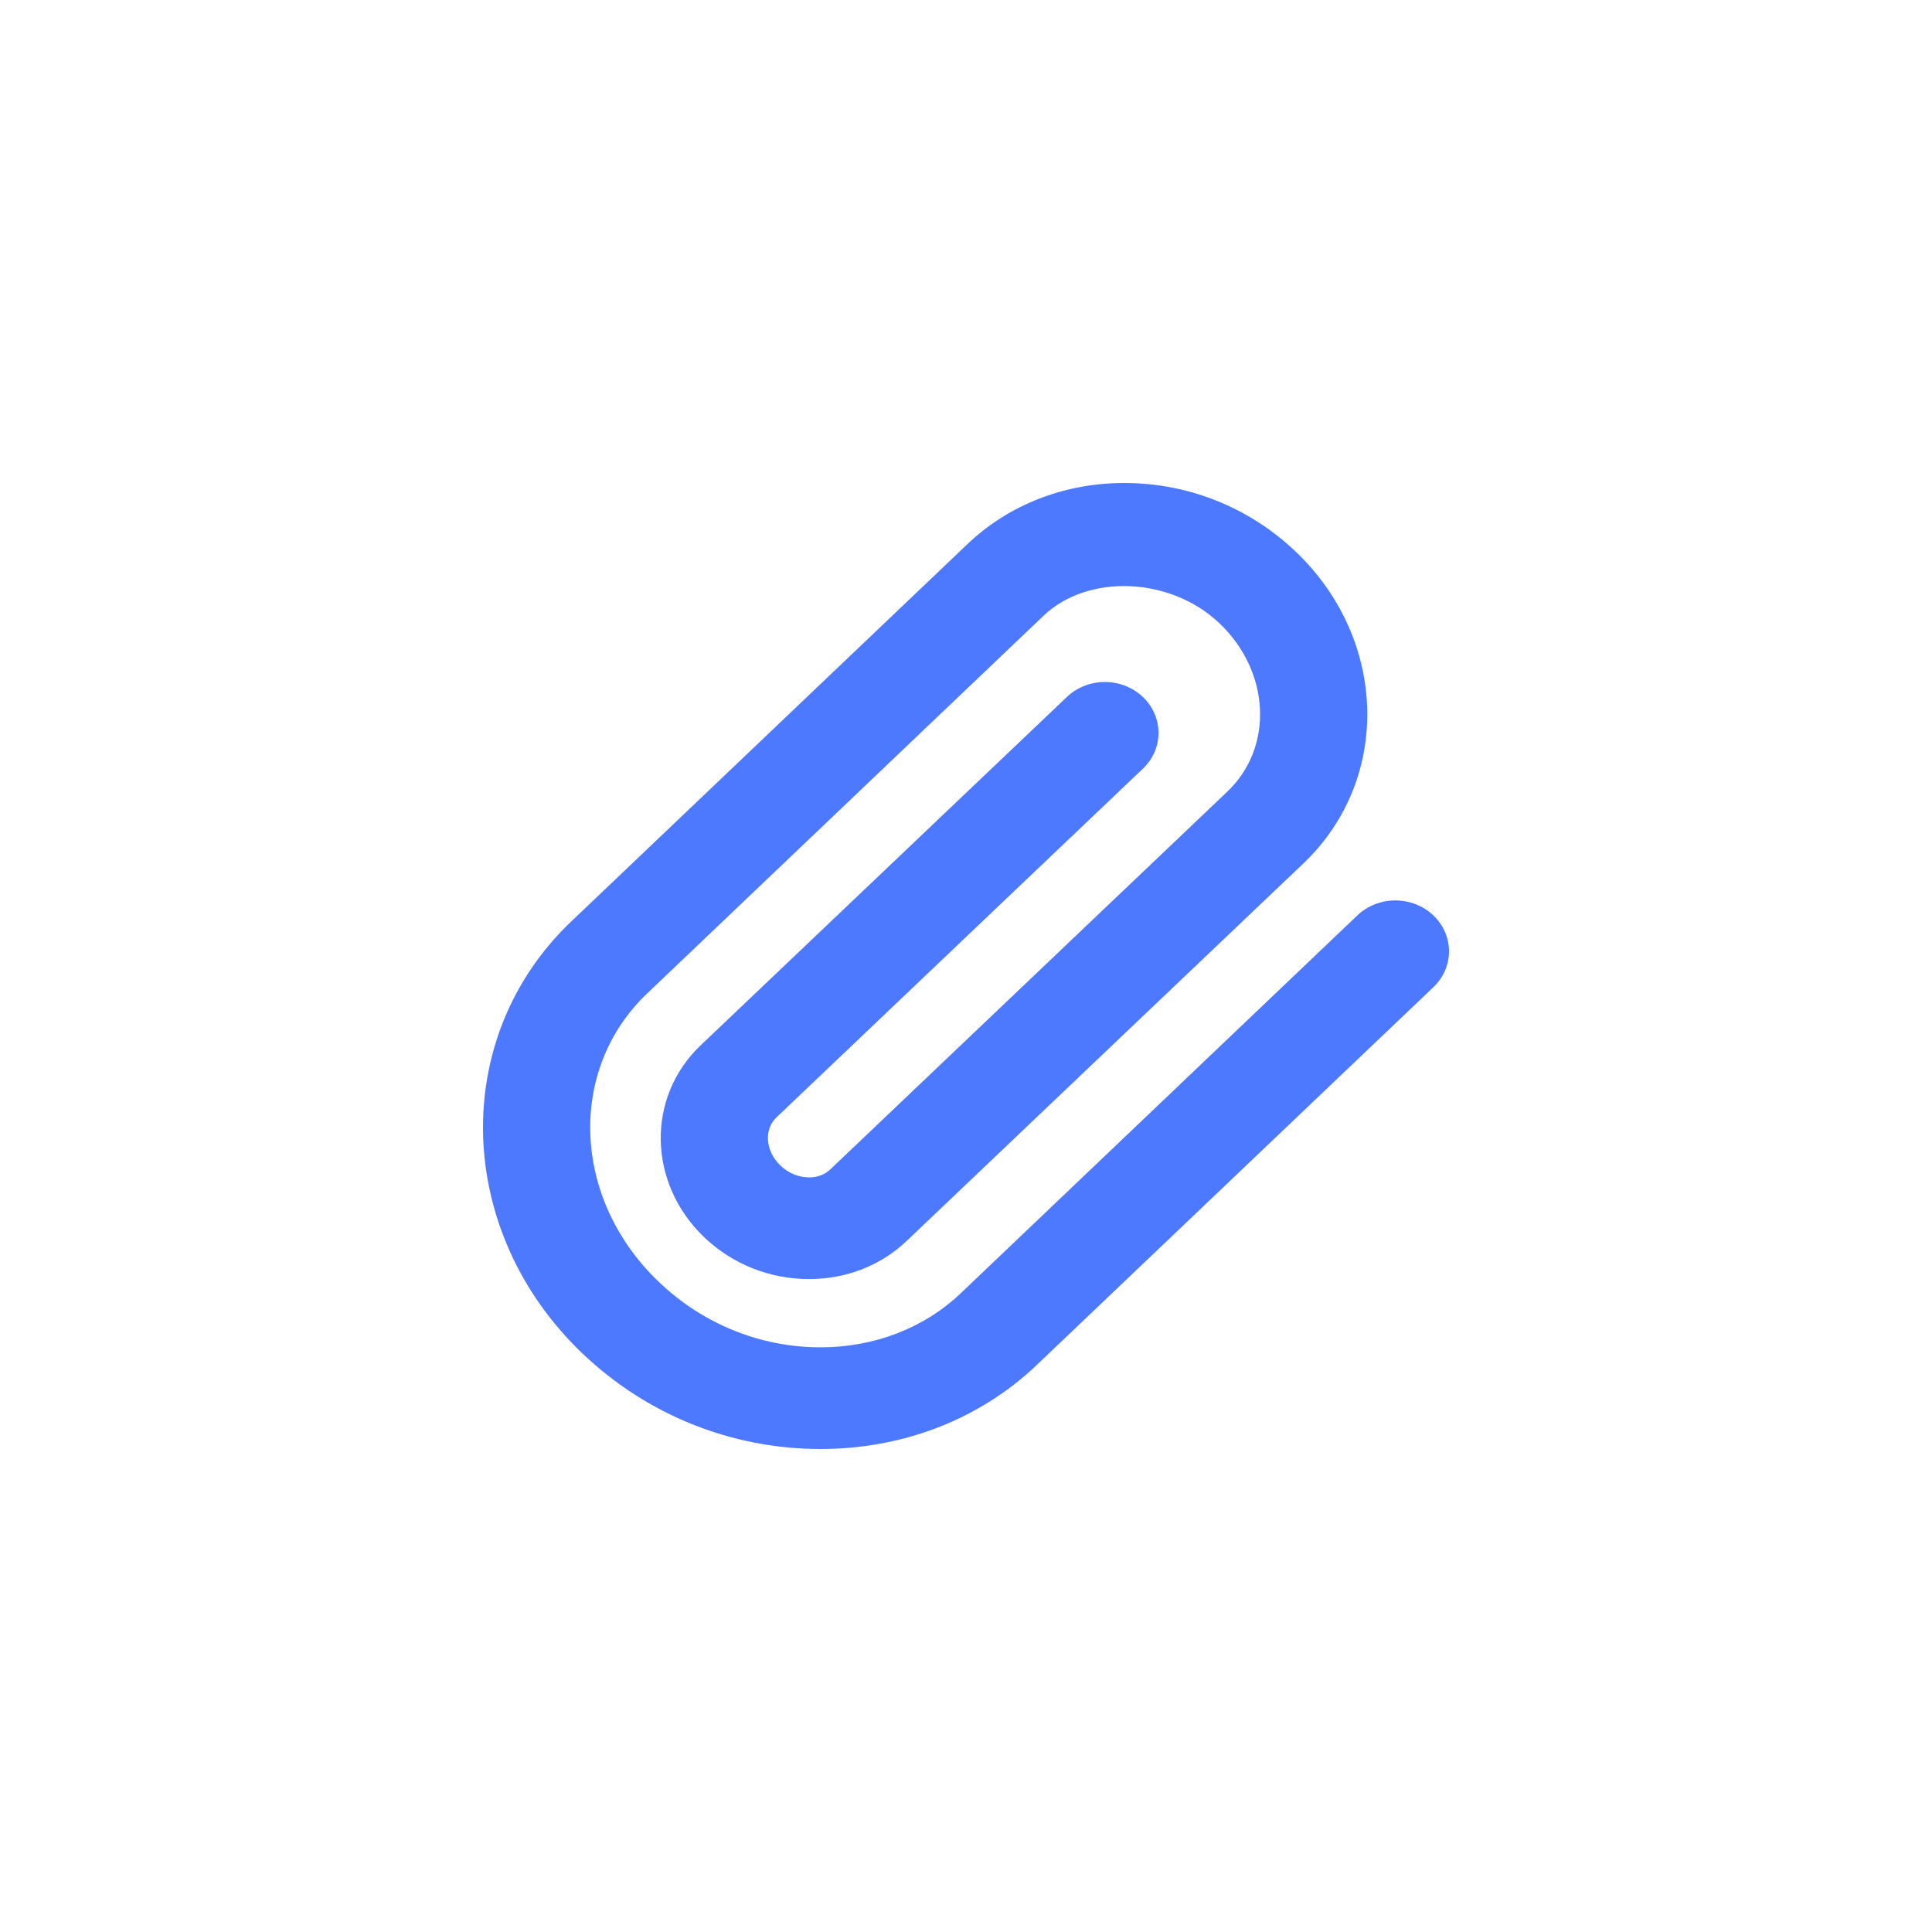<svg width="24" height="24" viewBox="0 0 24 24" fill="none" xmlns="http://www.w3.org/2000/svg">
<path fill-rule="evenodd" clip-rule="evenodd" d="M10.194 18C9.09 18 8.04 17.579 7.238 16.816C5.646 15.298 5.581 12.892 7.092 11.451L12.018 6.759C12.53 6.27 13.223 6 13.966 6C14.761 6 15.518 6.303 16.095 6.852C17.242 7.945 17.286 9.683 16.192 10.725L11.261 15.417C10.941 15.722 10.511 15.889 10.05 15.889C9.562 15.889 9.1 15.705 8.749 15.371C8.047 14.701 8.025 13.633 8.701 12.988L13.252 8.659C13.512 8.411 13.933 8.41 14.195 8.656C14.456 8.903 14.457 9.303 14.197 9.549L9.646 13.88C9.486 14.032 9.508 14.302 9.696 14.48C9.793 14.573 9.922 14.626 10.05 14.626C10.123 14.626 10.229 14.609 10.315 14.526L15.246 9.834C15.825 9.283 15.781 8.345 15.149 7.743C14.544 7.167 13.518 7.121 12.963 7.649L8.038 12.342C7.042 13.291 7.107 14.899 8.185 15.925C8.733 16.449 9.447 16.737 10.194 16.737C10.861 16.737 11.48 16.498 11.935 16.065L16.861 11.372C17.12 11.125 17.542 11.123 17.804 11.37C18.064 11.616 18.066 12.015 17.806 12.263L12.88 16.955C12.174 17.629 11.219 18 10.194 18Z" fill="#4C79FF"/>
</svg>
